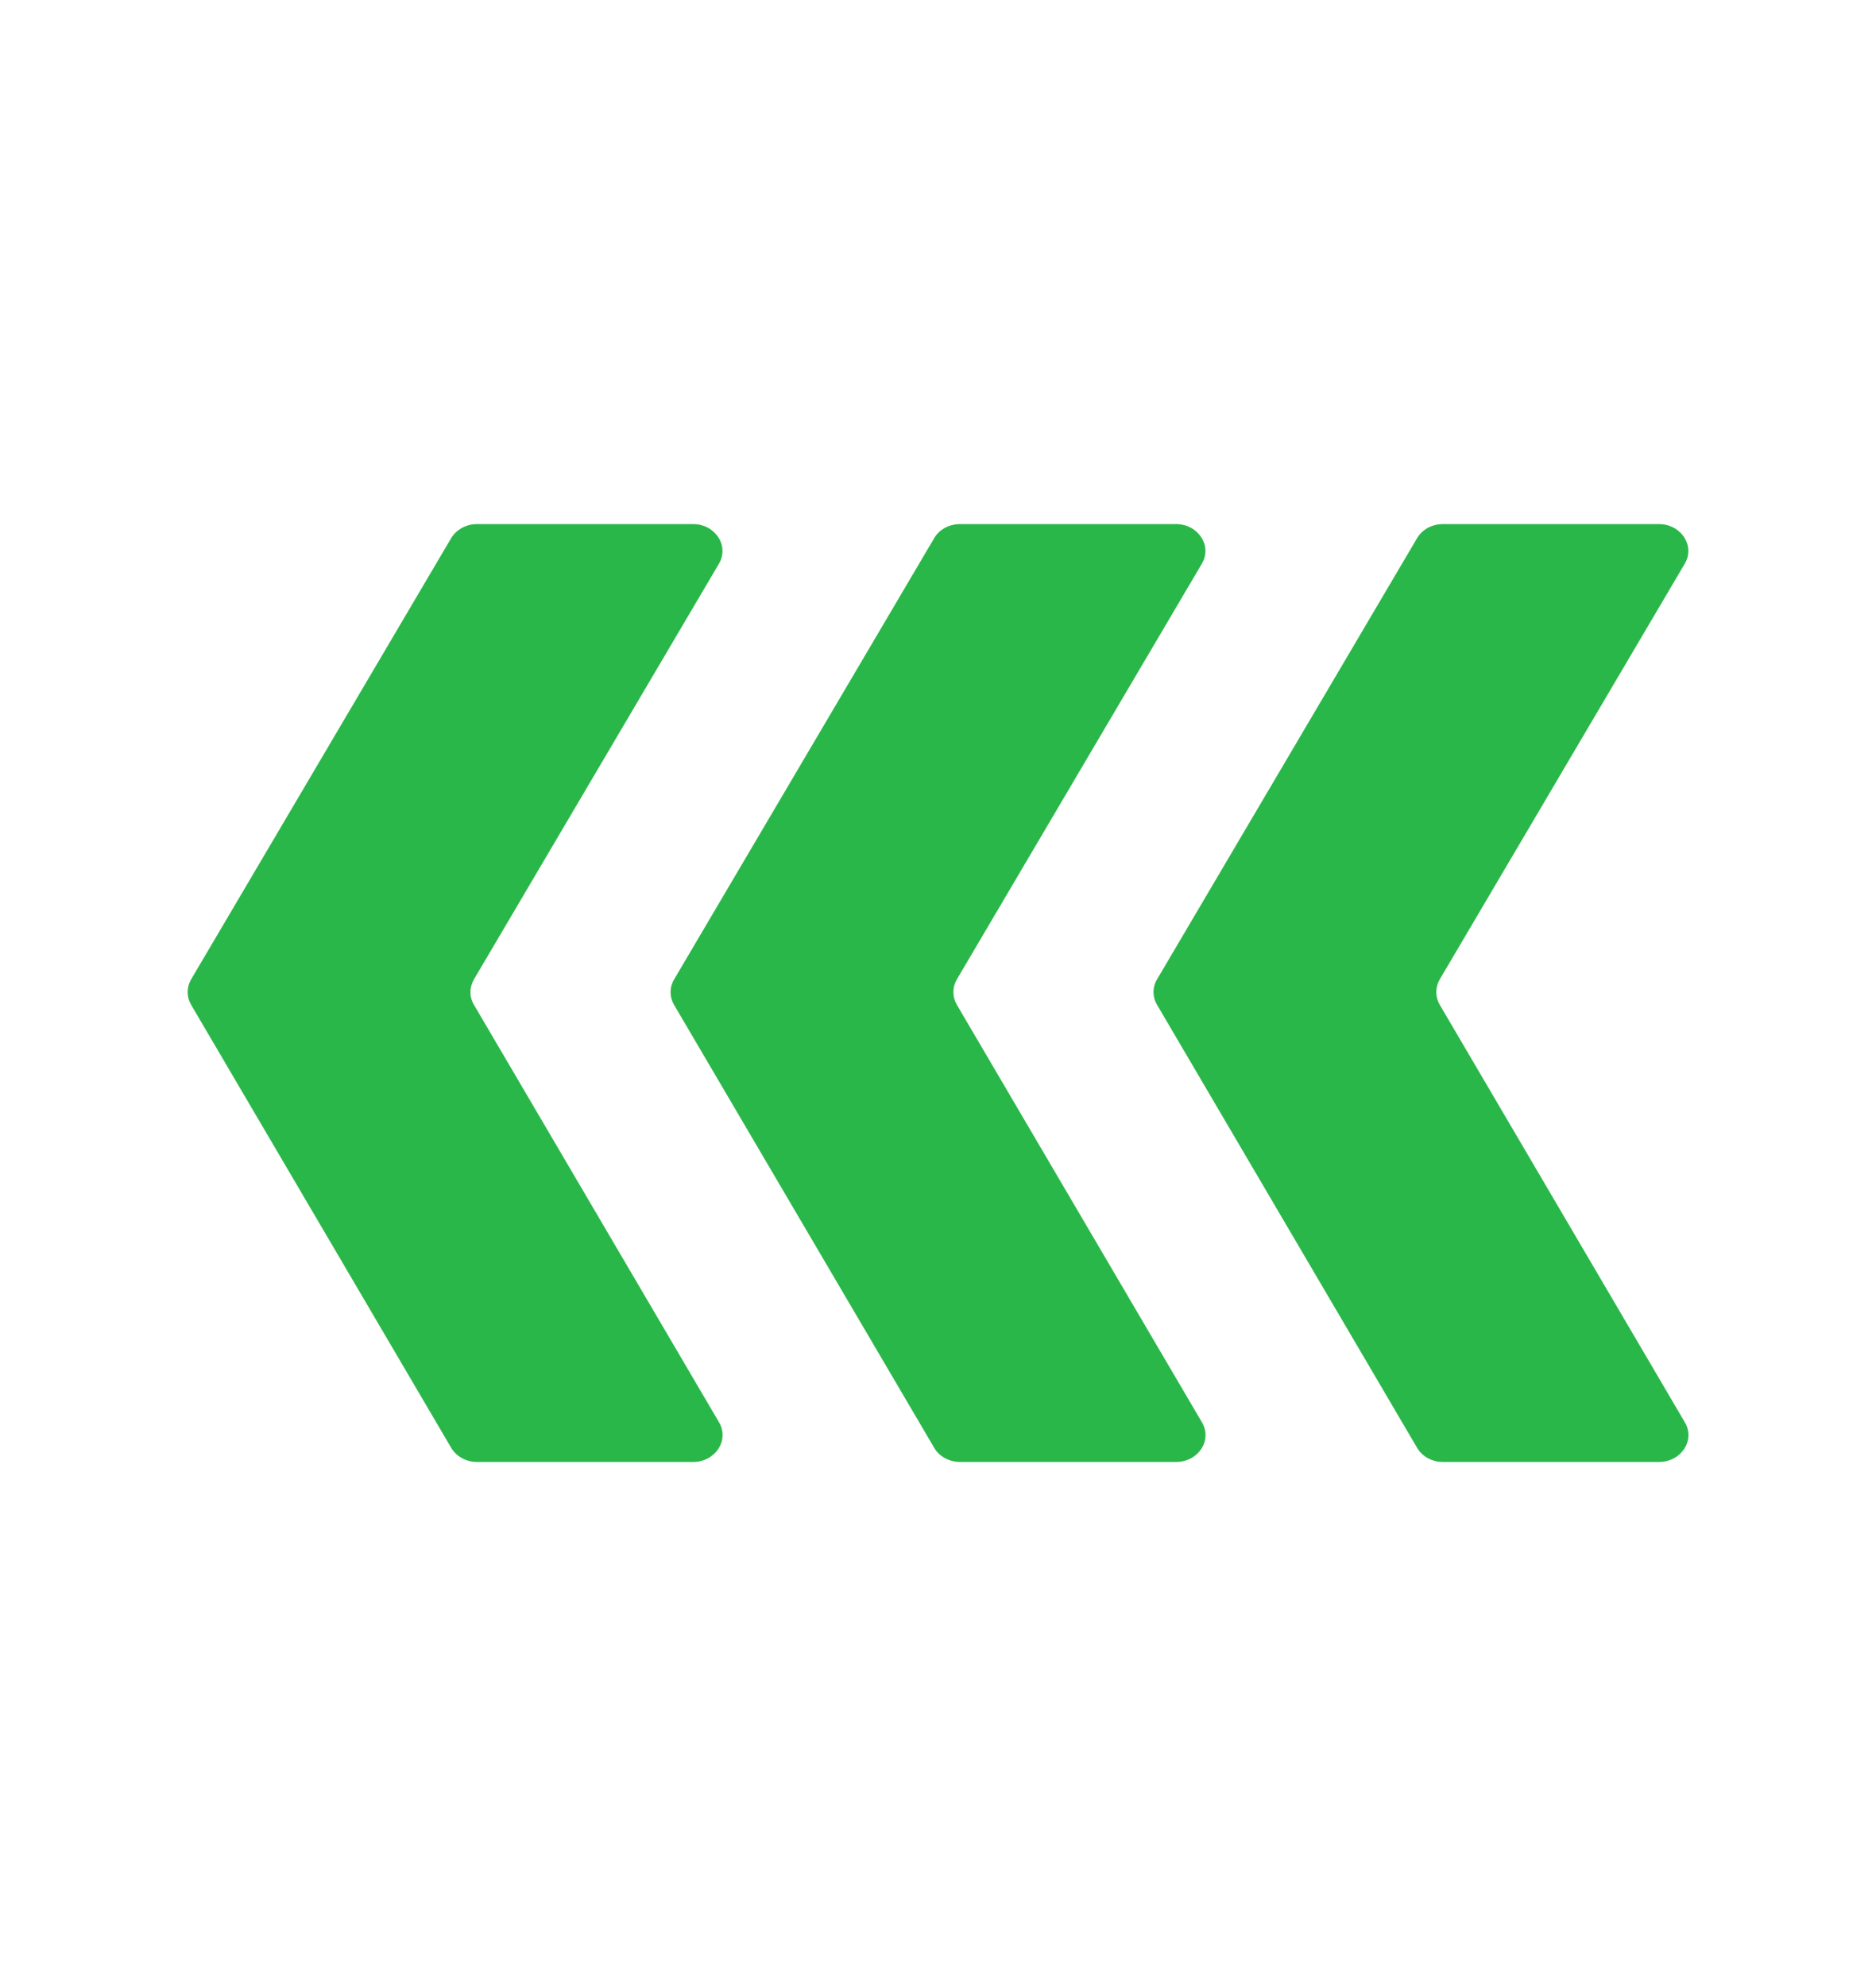 <svg width="17" height="18" viewBox="0 0 17 18" fill="none" xmlns="http://www.w3.org/2000/svg">
<path d="M15.267 5.109L13.047 8.876C13.005 8.948 13.005 9.035 13.047 9.107L15.268 12.891C15.364 13.054 15.235 13.25 15.033 13.25H13.076C12.977 13.25 12.887 13.201 12.841 13.121L10.485 9.107C10.442 9.035 10.442 8.948 10.485 8.876L12.841 4.878C12.887 4.799 12.977 4.75 13.076 4.75H15.032C15.234 4.75 15.363 4.947 15.267 5.109Z" fill="#2AB749"/>
<path d="M10.891 5.109L8.671 8.876C8.629 8.948 8.629 9.035 8.671 9.107L10.892 12.891C10.988 13.054 10.859 13.25 10.657 13.25H8.7C8.602 13.25 8.511 13.201 8.465 13.121L6.108 9.107C6.066 9.035 6.066 8.948 6.109 8.876L8.465 4.878C8.511 4.799 8.601 4.75 8.7 4.75H10.656C10.858 4.75 10.987 4.947 10.891 5.109Z" fill="#2AB749"/>
<path d="M6.515 5.109L4.295 8.876C4.253 8.948 4.252 9.035 4.295 9.107L6.516 12.891C6.611 13.054 6.482 13.25 6.281 13.25H4.323C4.225 13.25 4.135 13.201 4.088 13.121L1.732 9.107C1.69 9.035 1.69 8.948 1.732 8.876L4.088 4.878C4.135 4.799 4.225 4.75 4.323 4.75H6.28C6.482 4.75 6.61 4.947 6.515 5.109Z" fill="#2AB749"/>
</svg>
